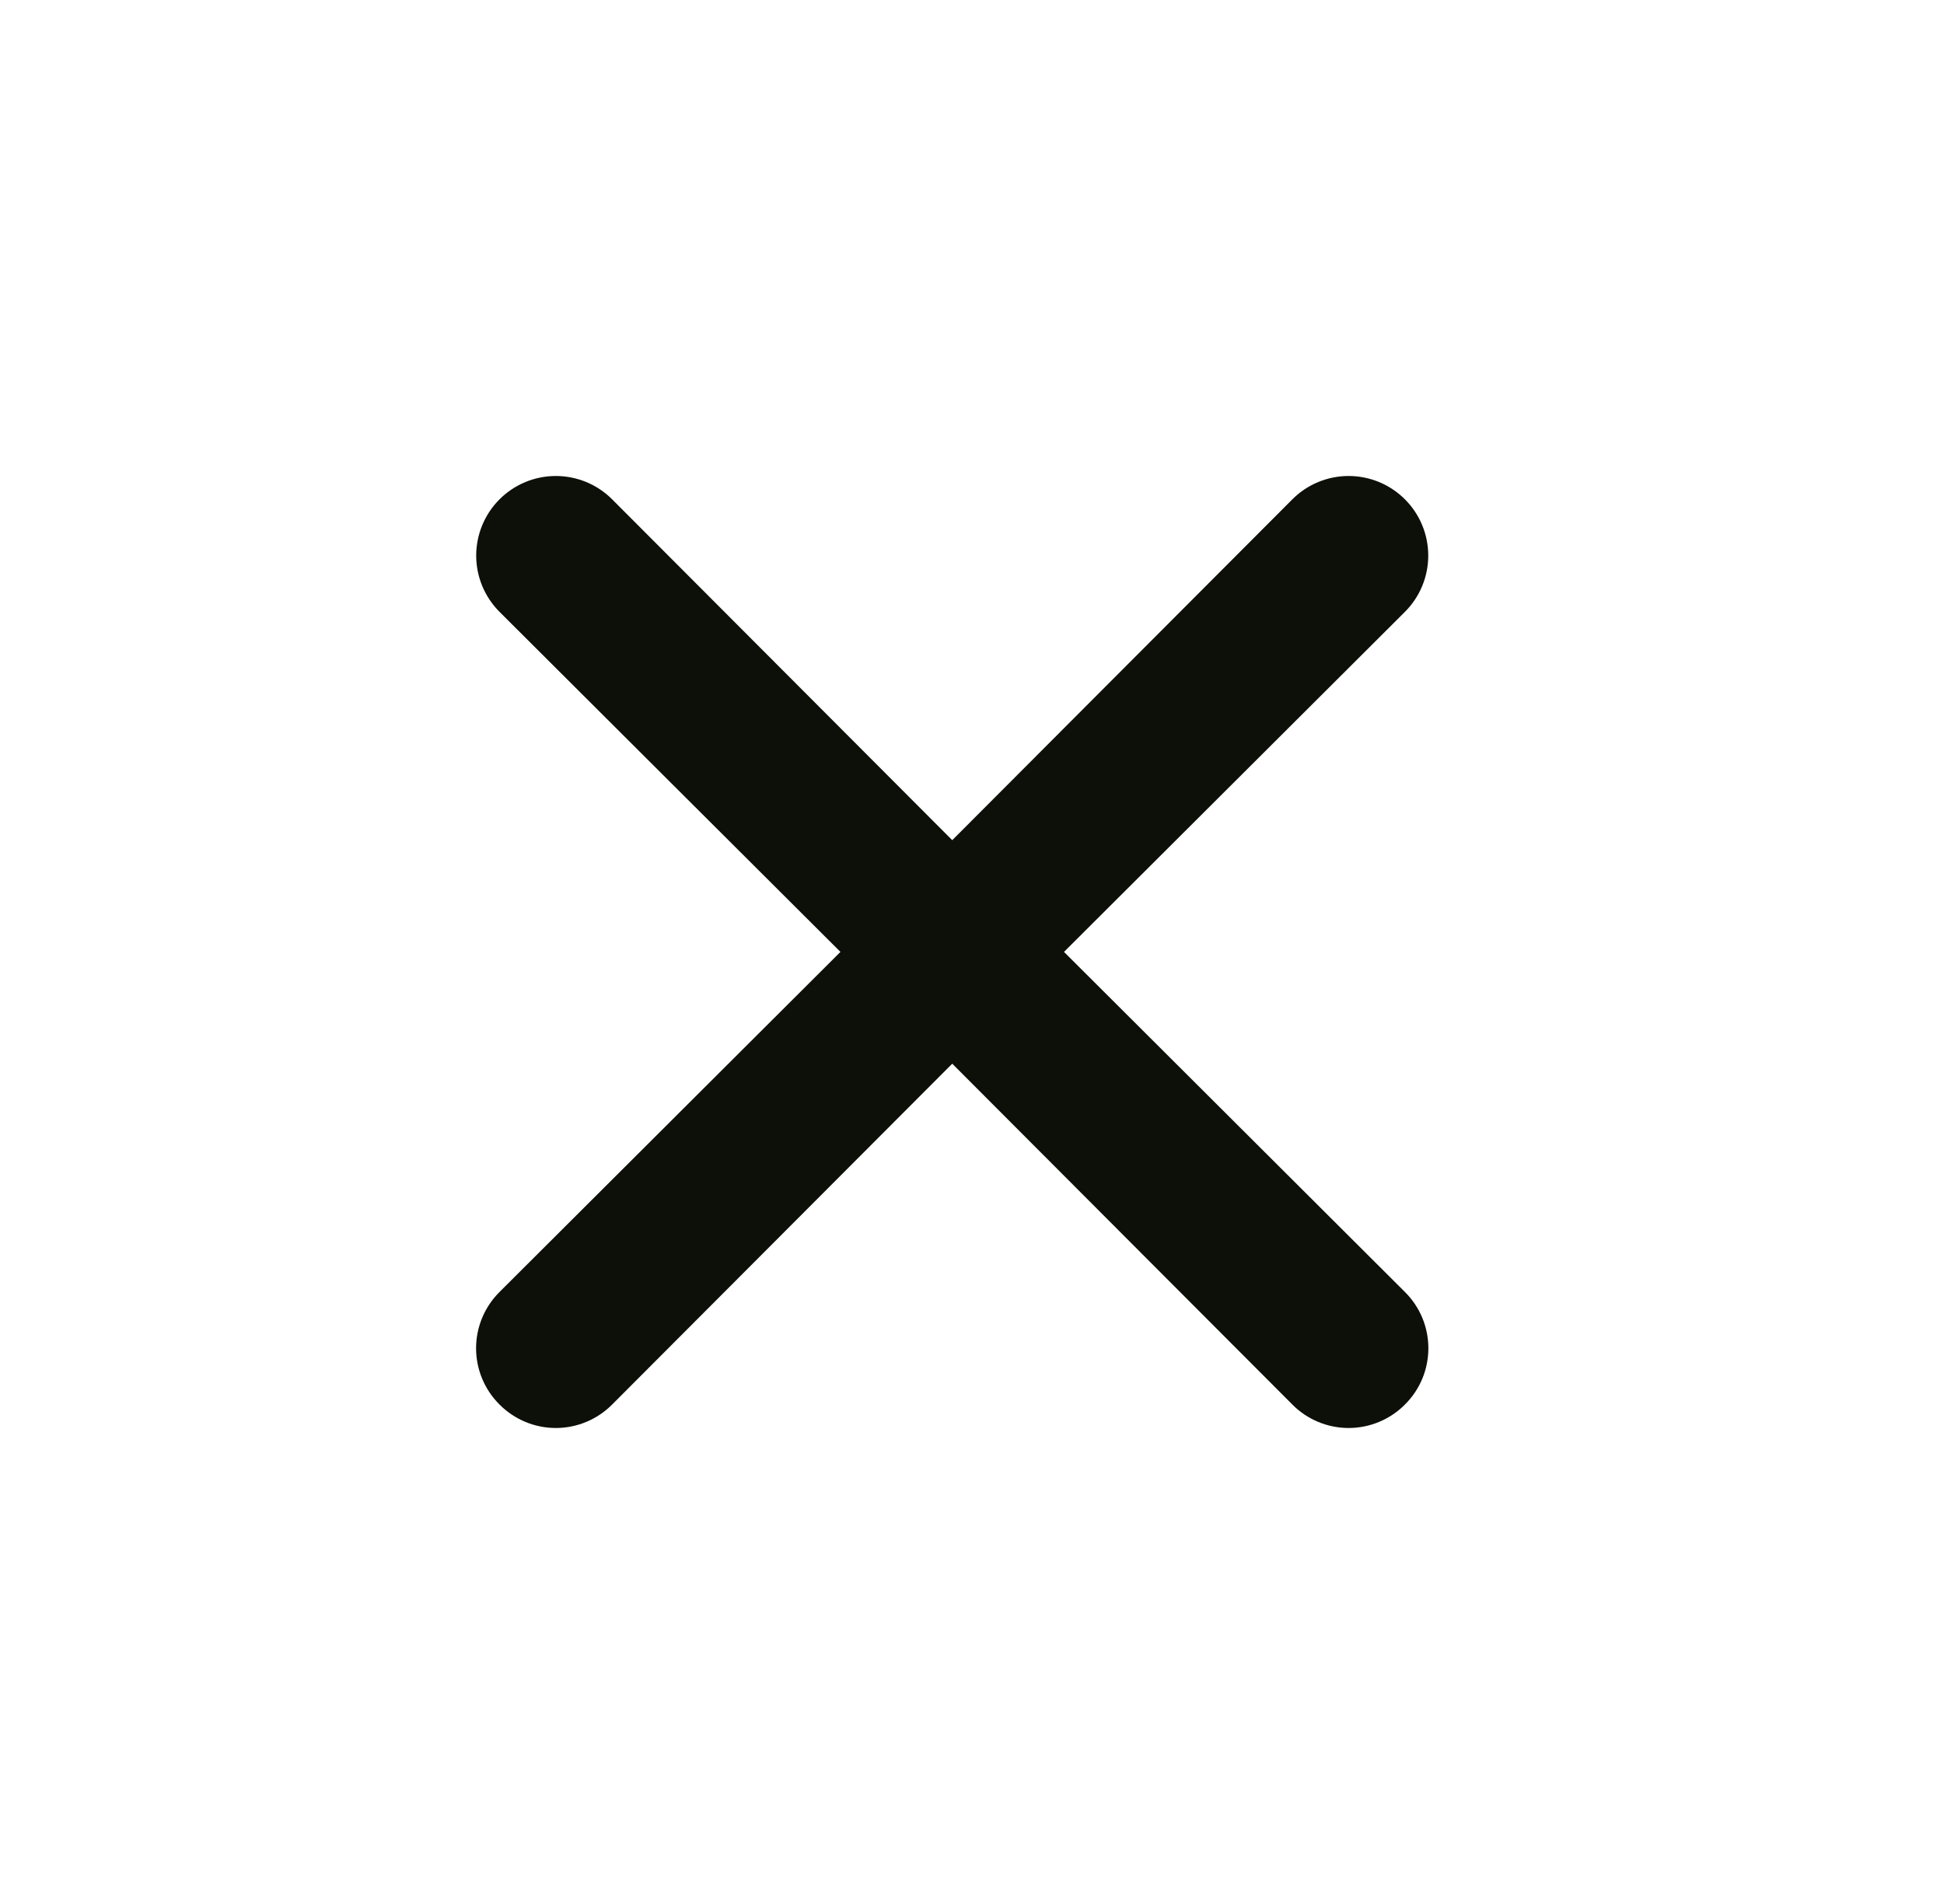 <svg width="49" height="48" viewBox="0 0 49 48" fill="none" xmlns="http://www.w3.org/2000/svg">
<path d="M26.819 23.998L35.412 15.425C35.789 15.049 36 14.539 36 14.007C36 13.474 35.789 12.964 35.412 12.588C35.036 12.211 34.526 12 33.993 12C33.461 12 32.951 12.211 32.575 12.588L24.002 21.181L15.429 12.588C15.053 12.211 14.542 12 14.01 12C13.478 12 12.967 12.211 12.591 12.588C12.215 12.964 12.003 13.474 12.003 14.007C12.003 14.539 12.215 15.049 12.591 15.425L21.184 23.998L12.591 32.571C12.404 32.757 12.255 32.978 12.154 33.221C12.052 33.465 12 33.726 12 33.99C12 34.254 12.052 34.515 12.154 34.759C12.255 35.002 12.404 35.223 12.591 35.409C12.777 35.596 12.998 35.745 13.241 35.846C13.485 35.948 13.746 36 14.01 36C14.274 36 14.535 35.948 14.778 35.846C15.022 35.745 15.243 35.596 15.429 35.409L24.002 26.816L32.575 35.409C32.76 35.596 32.981 35.745 33.225 35.846C33.468 35.948 33.73 36 33.993 36C34.257 36 34.519 35.948 34.762 35.846C35.005 35.745 35.227 35.596 35.412 35.409C35.6 35.223 35.748 35.002 35.85 34.759C35.951 34.515 36.003 34.254 36.003 33.99C36.003 33.726 35.951 33.465 35.85 33.221C35.748 32.978 35.6 32.757 35.412 32.571L26.819 23.998Z" fill="#0D1009"/>
</svg>

